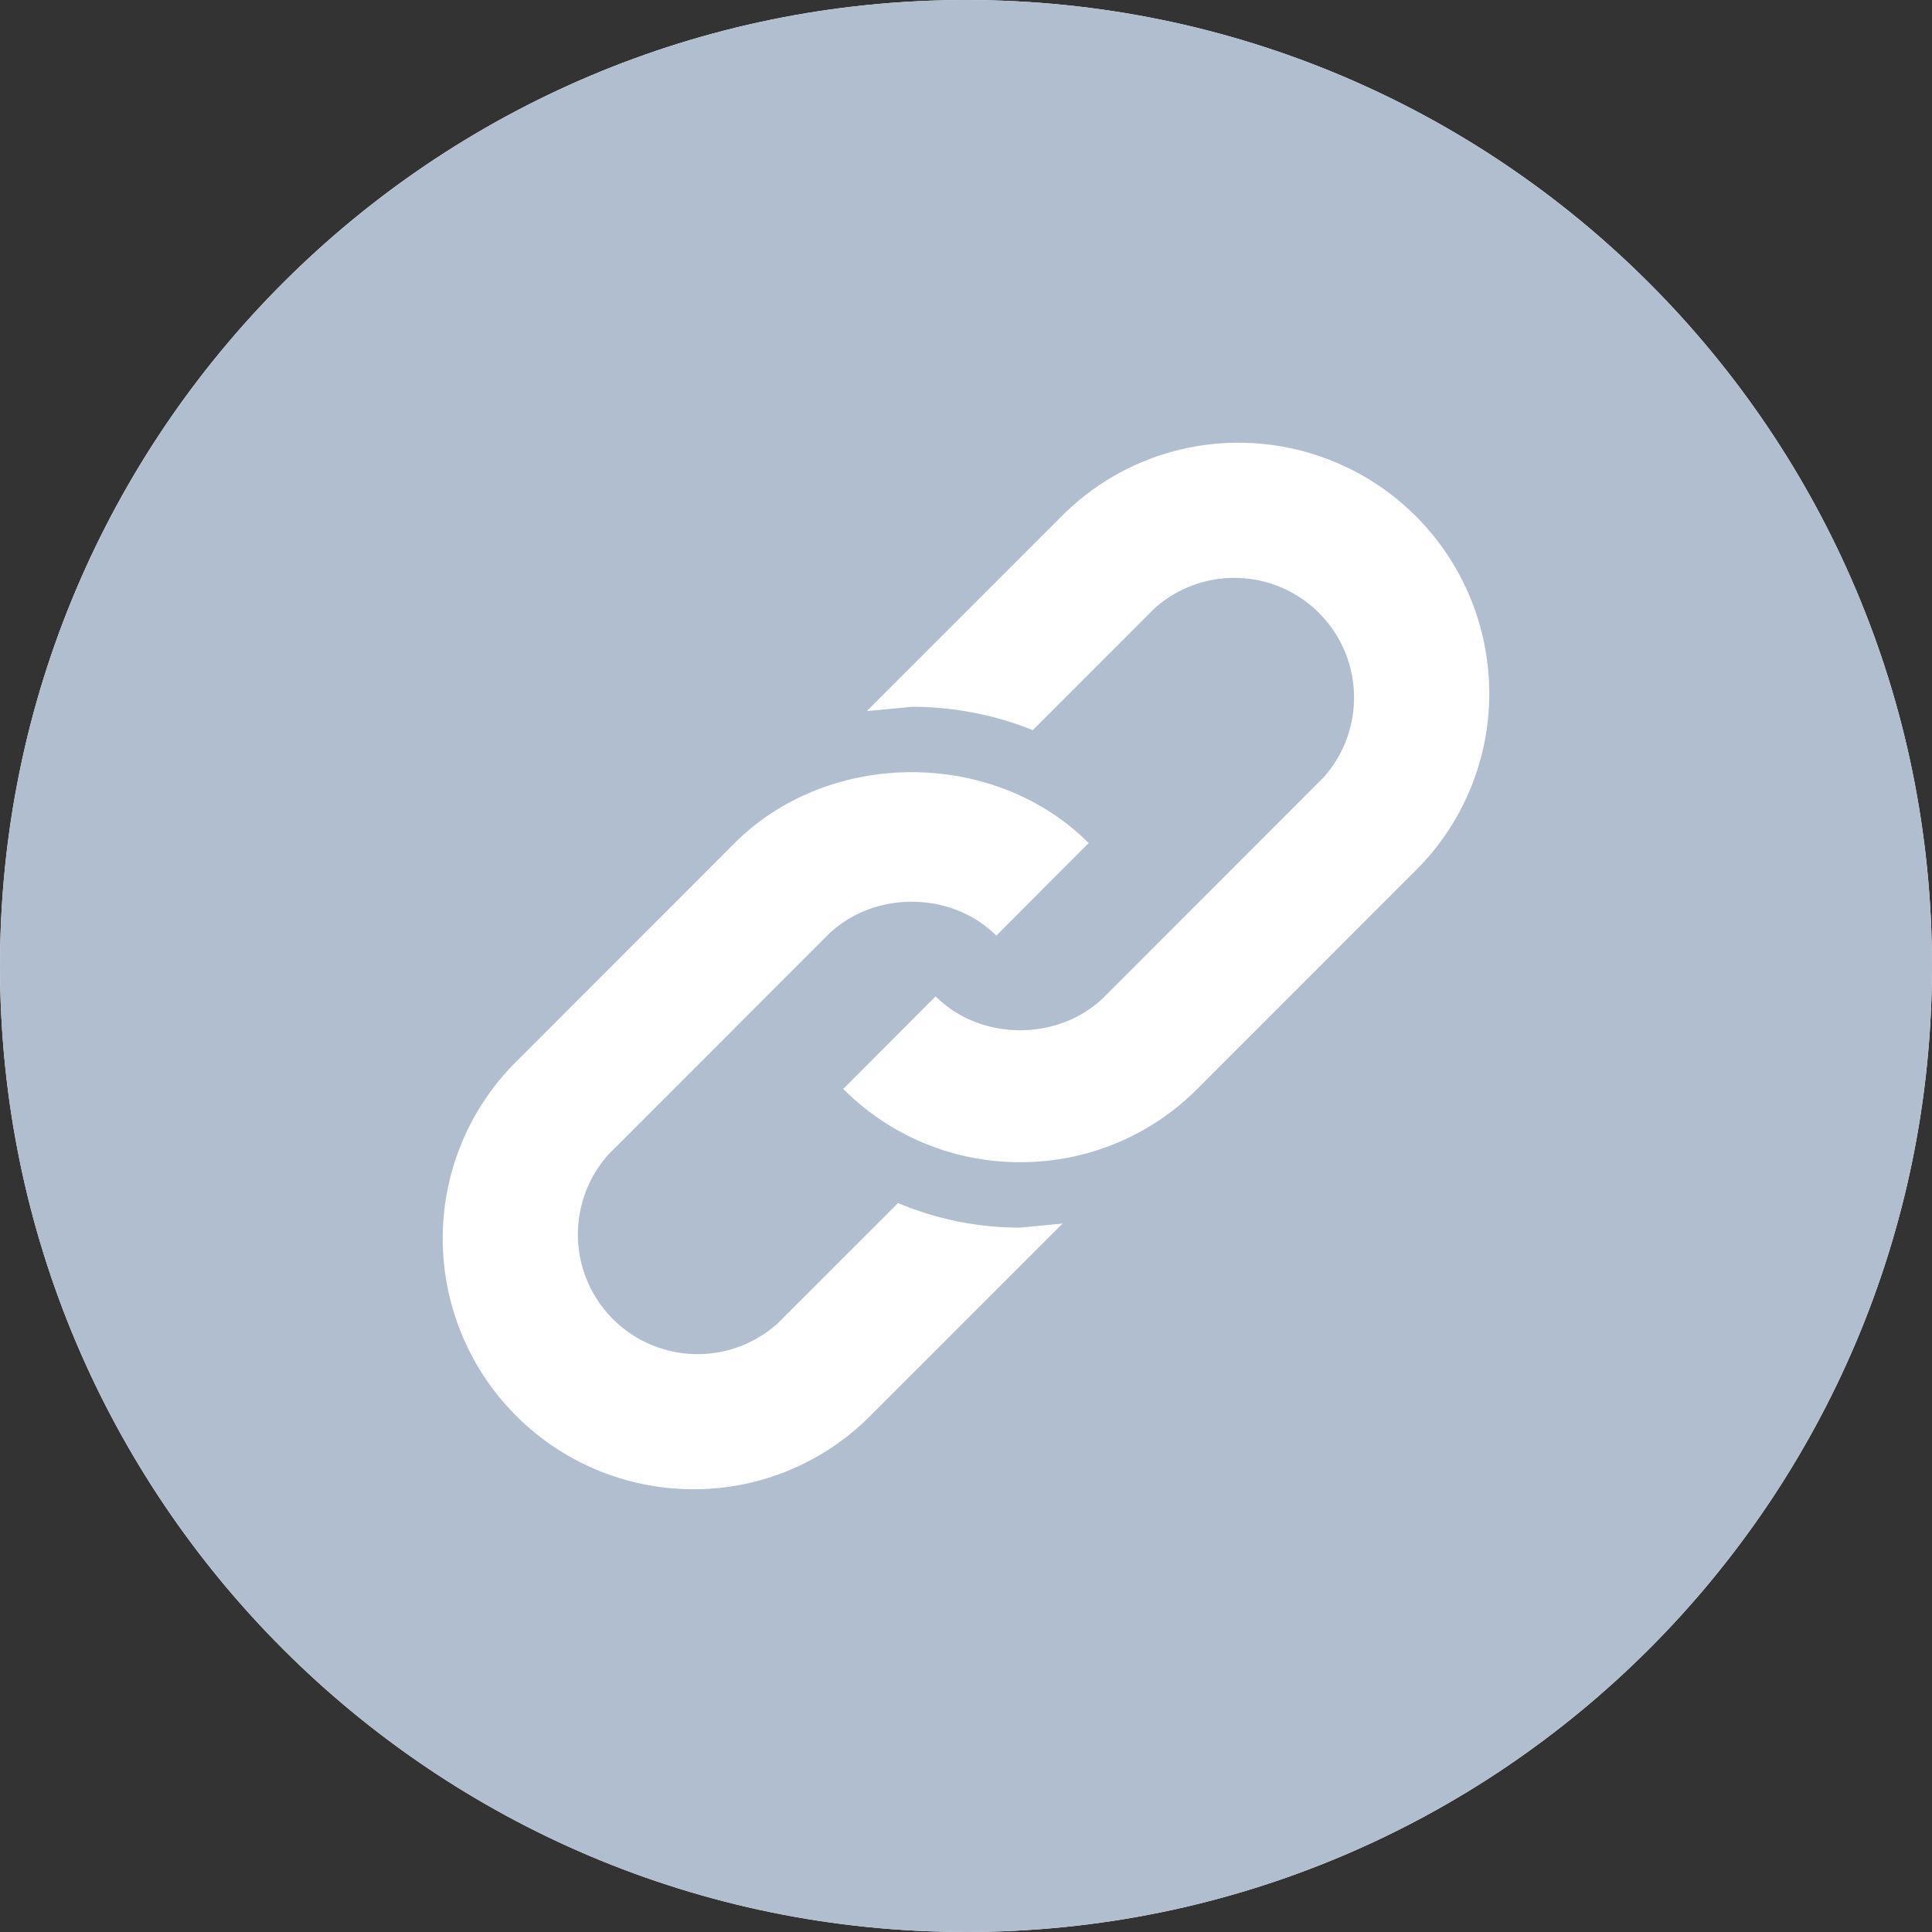 <svg xmlns="http://www.w3.org/2000/svg" width="24" height="24" fill-rule="evenodd" xmlns:v="https://vecta.io/nano"><rect width="100%" height="100%" fill="#333333" stroke="none"/><path d="M12 0c6.627 0 12 5.373 12 12s-5.373 12-12 12S0 18.627 0 12 5.373 0 12 0" fill="#fff"/><path d="M12 0c6.627 0 12 5.373 12 12s-5.373 12-12 12S0 18.627 0 12 5.373 0 12 0z" fill="#b1bed0"/><path d="M15.39 5.5a3.09 3.09 0 0 0-2.2.911l-2.423 2.423.56-.054c.521 0 1.033.101 1.503.29l1.509-1.51a1.487 1.487 0 0 1 2.1 2.1l-2.715 2.717c-.562.561-1.54.562-2.101 0l-1.148 1.15a3.09 3.09 0 0 0 2.198.91 3.09 3.09 0 0 0 2.2-.91l2.716-2.717a3.092 3.092 0 0 0 .911-2.2 3.114 3.114 0 0 0-3.11-3.11m-4.234 9.445L9.66 16.44a1.487 1.487 0 0 1-2.1-2.1l2.715-2.717c.562-.561 1.54-.562 2.101 0l1.148-1.15c-1.174-1.174-3.222-1.174-4.398 0L6.411 13.19a3.092 3.092 0 0 0-.911 2.2 3.114 3.114 0 0 0 3.11 3.11 3.09 3.09 0 0 0 2.2-.911l2.39-2.39-.527.051a3.91 3.91 0 0 1-1.517-.305" fill="#fff"/></svg>